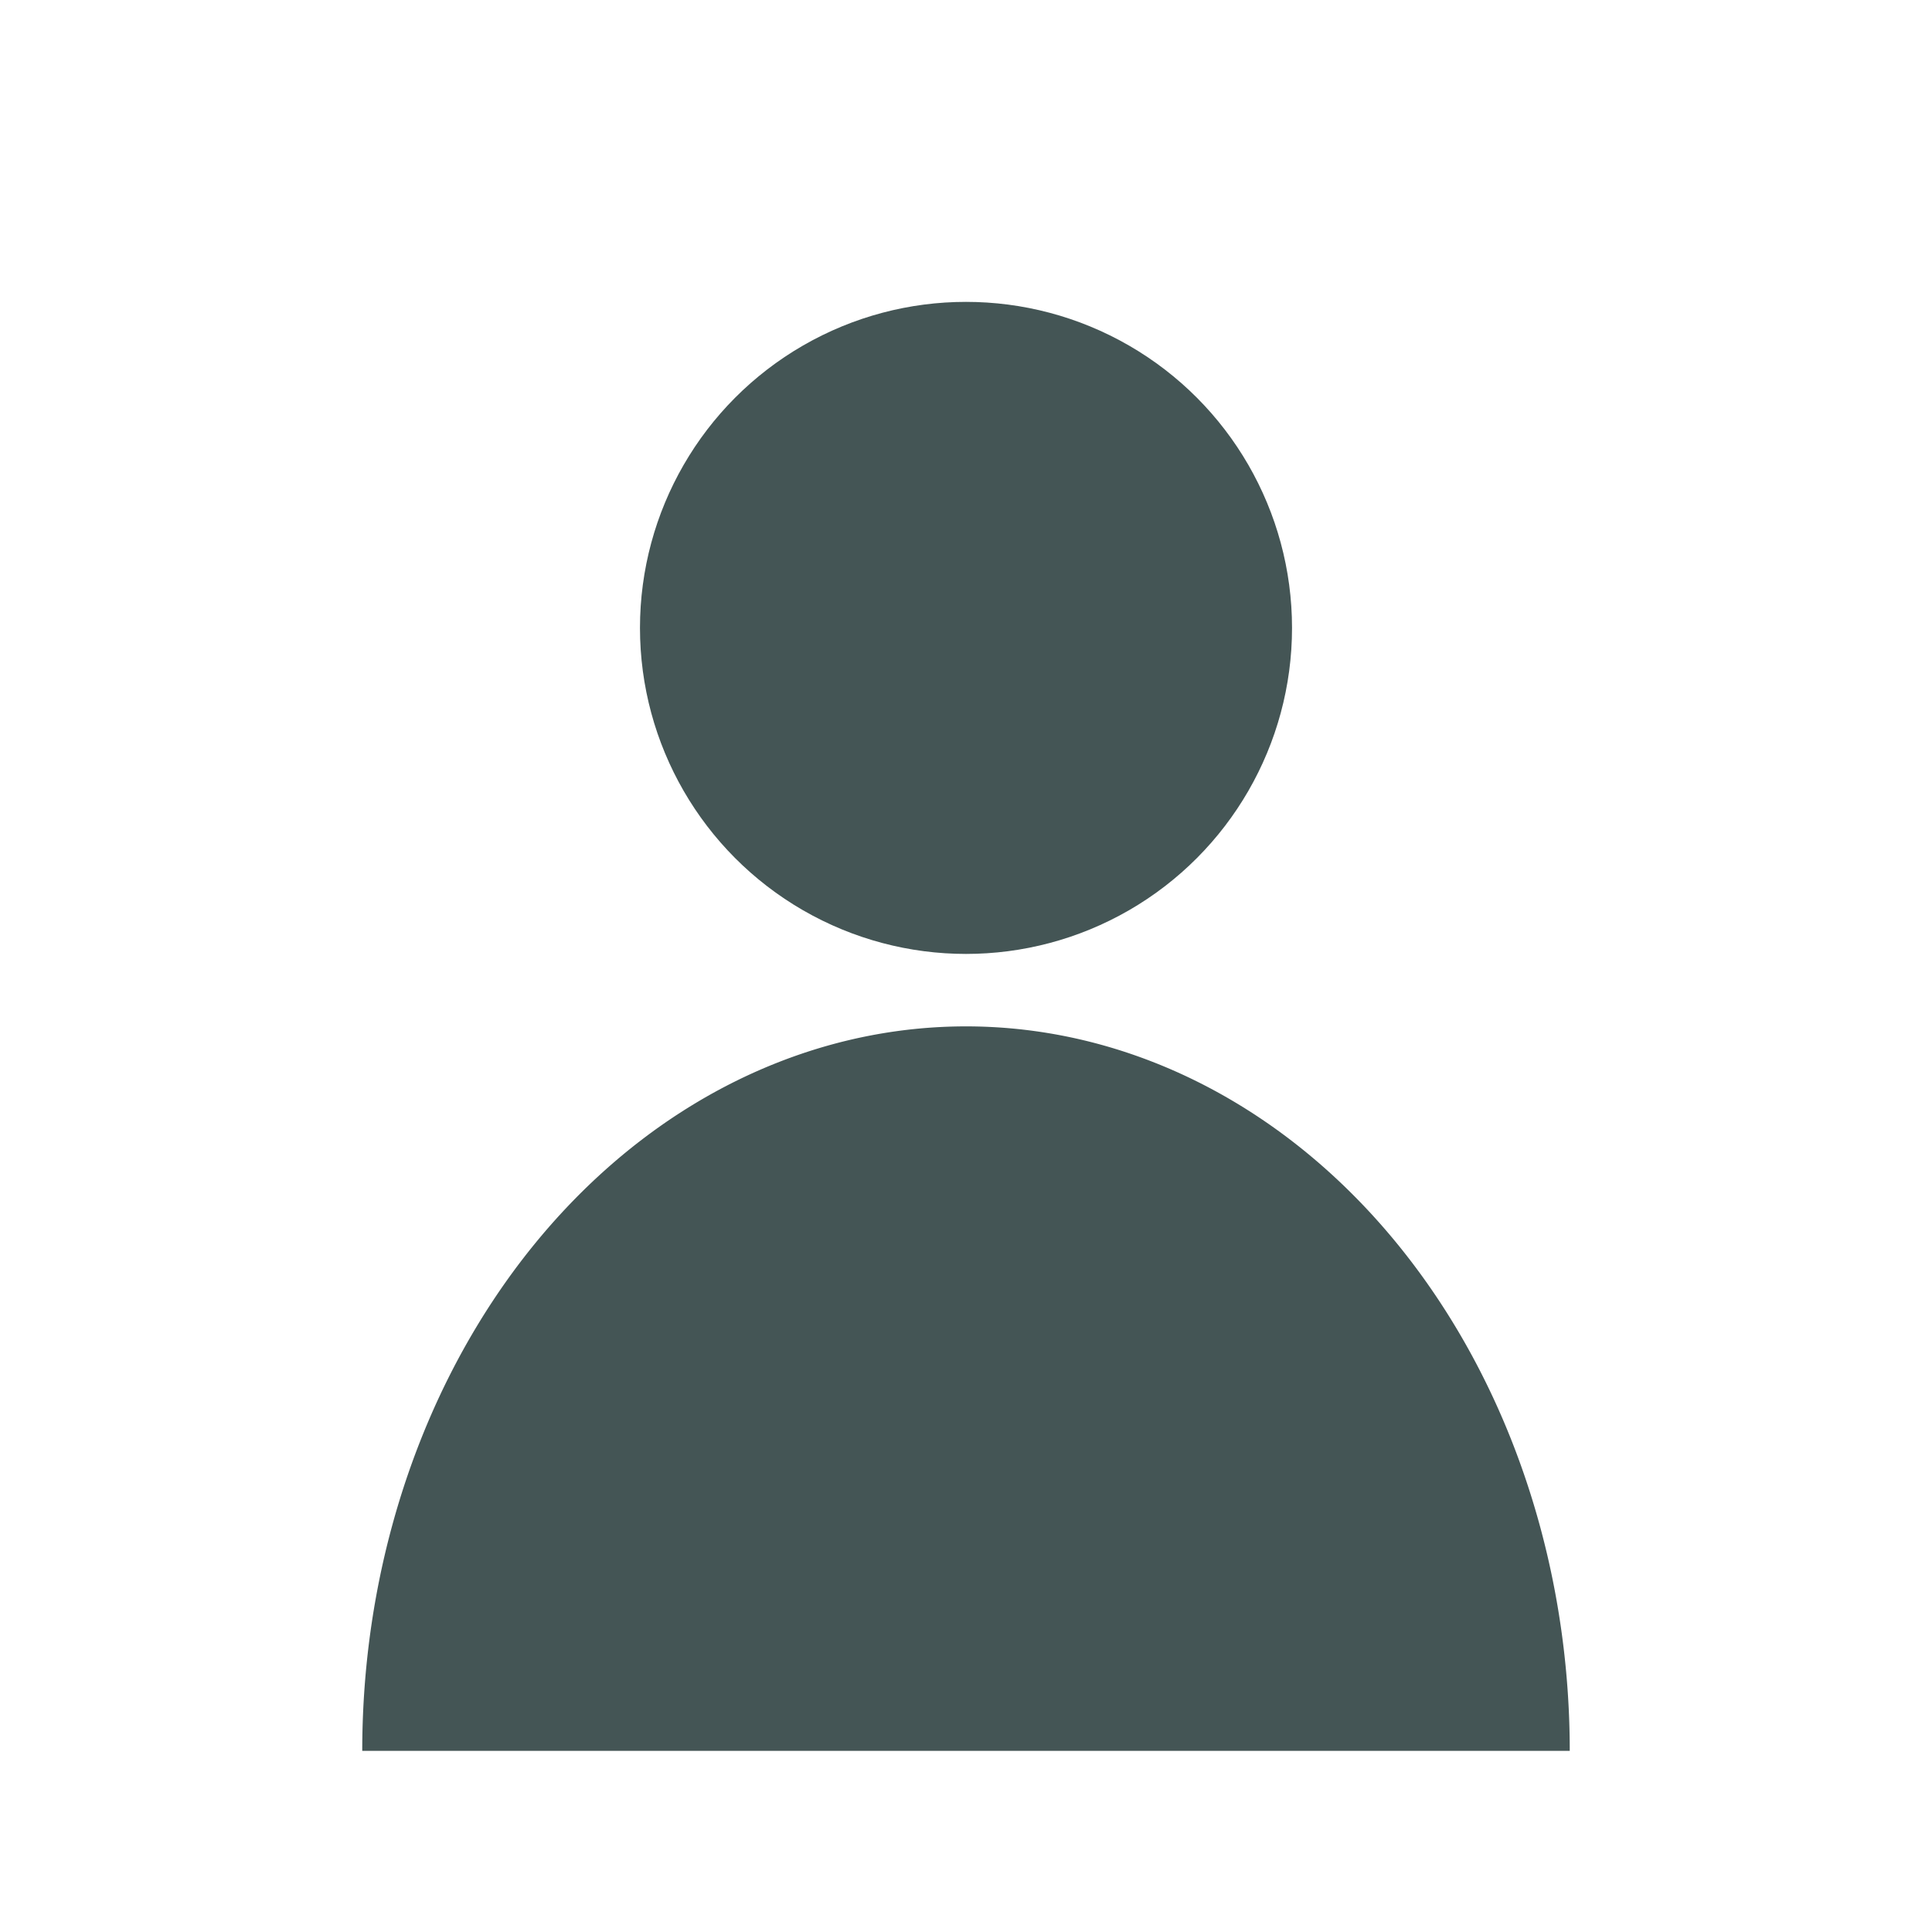 <svg width="16px" height="16px" version="1.1" xmlns="http://www.w3.org/2000/svg">
  <circle cx='8' cy='5.2' r='2.7'  stroke="none" fill="#455"  />
  <path d="M3 14.5  a3.5 4.2 0 1 1 10 0z" stroke="none" fill="#455" />  
</svg>